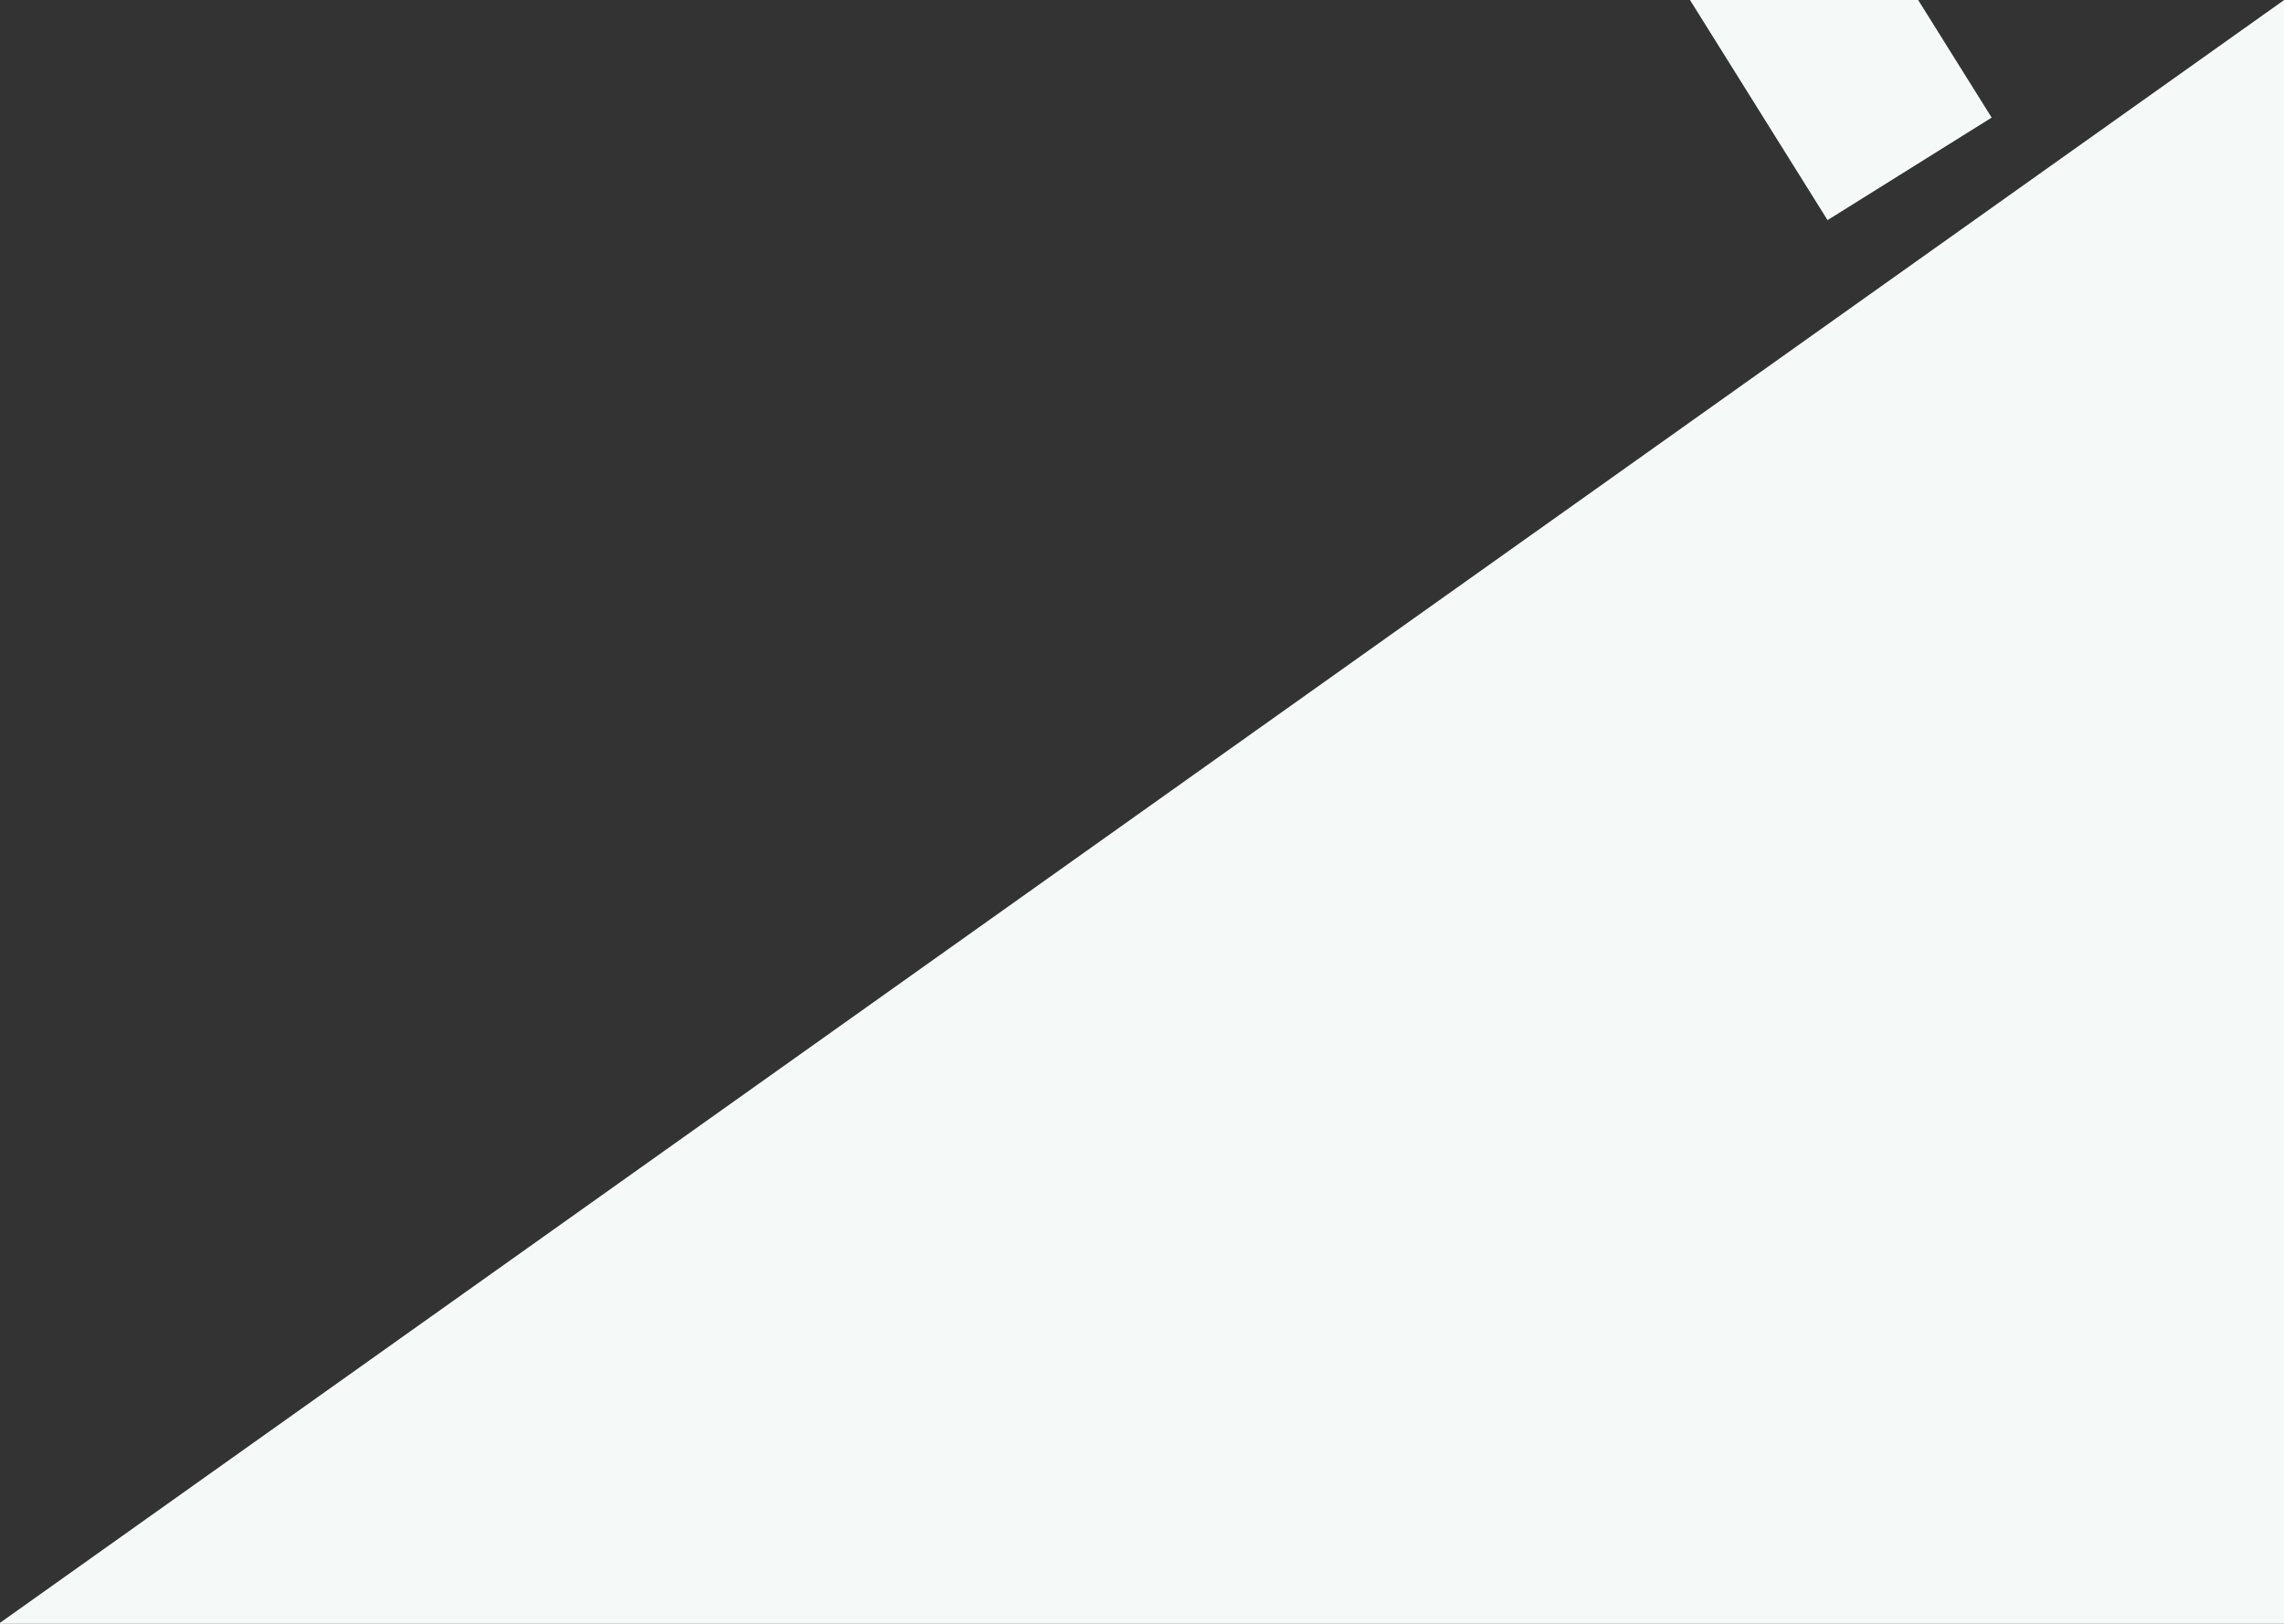 <svg xmlns="http://www.w3.org/2000/svg" width="1440" height="1024" viewBox="0 0 1440 1024">
    <rect x="0" y="0" width="1440" height="1024" fill="#333333" stroke="none"/>
    <g fill="none" fill-rule="evenodd">
        <g fill="#F5FAF8" stroke="#F6FAF8">
            <path d="M438.828 1418.694v167h-121v-167h121zM667.979 175.73l1217.572 1102.367L72.861 1385.76 667.98 175.73z" transform="rotate(148 979.206 880.712)"/>
        </g>
    </g>
</svg>
